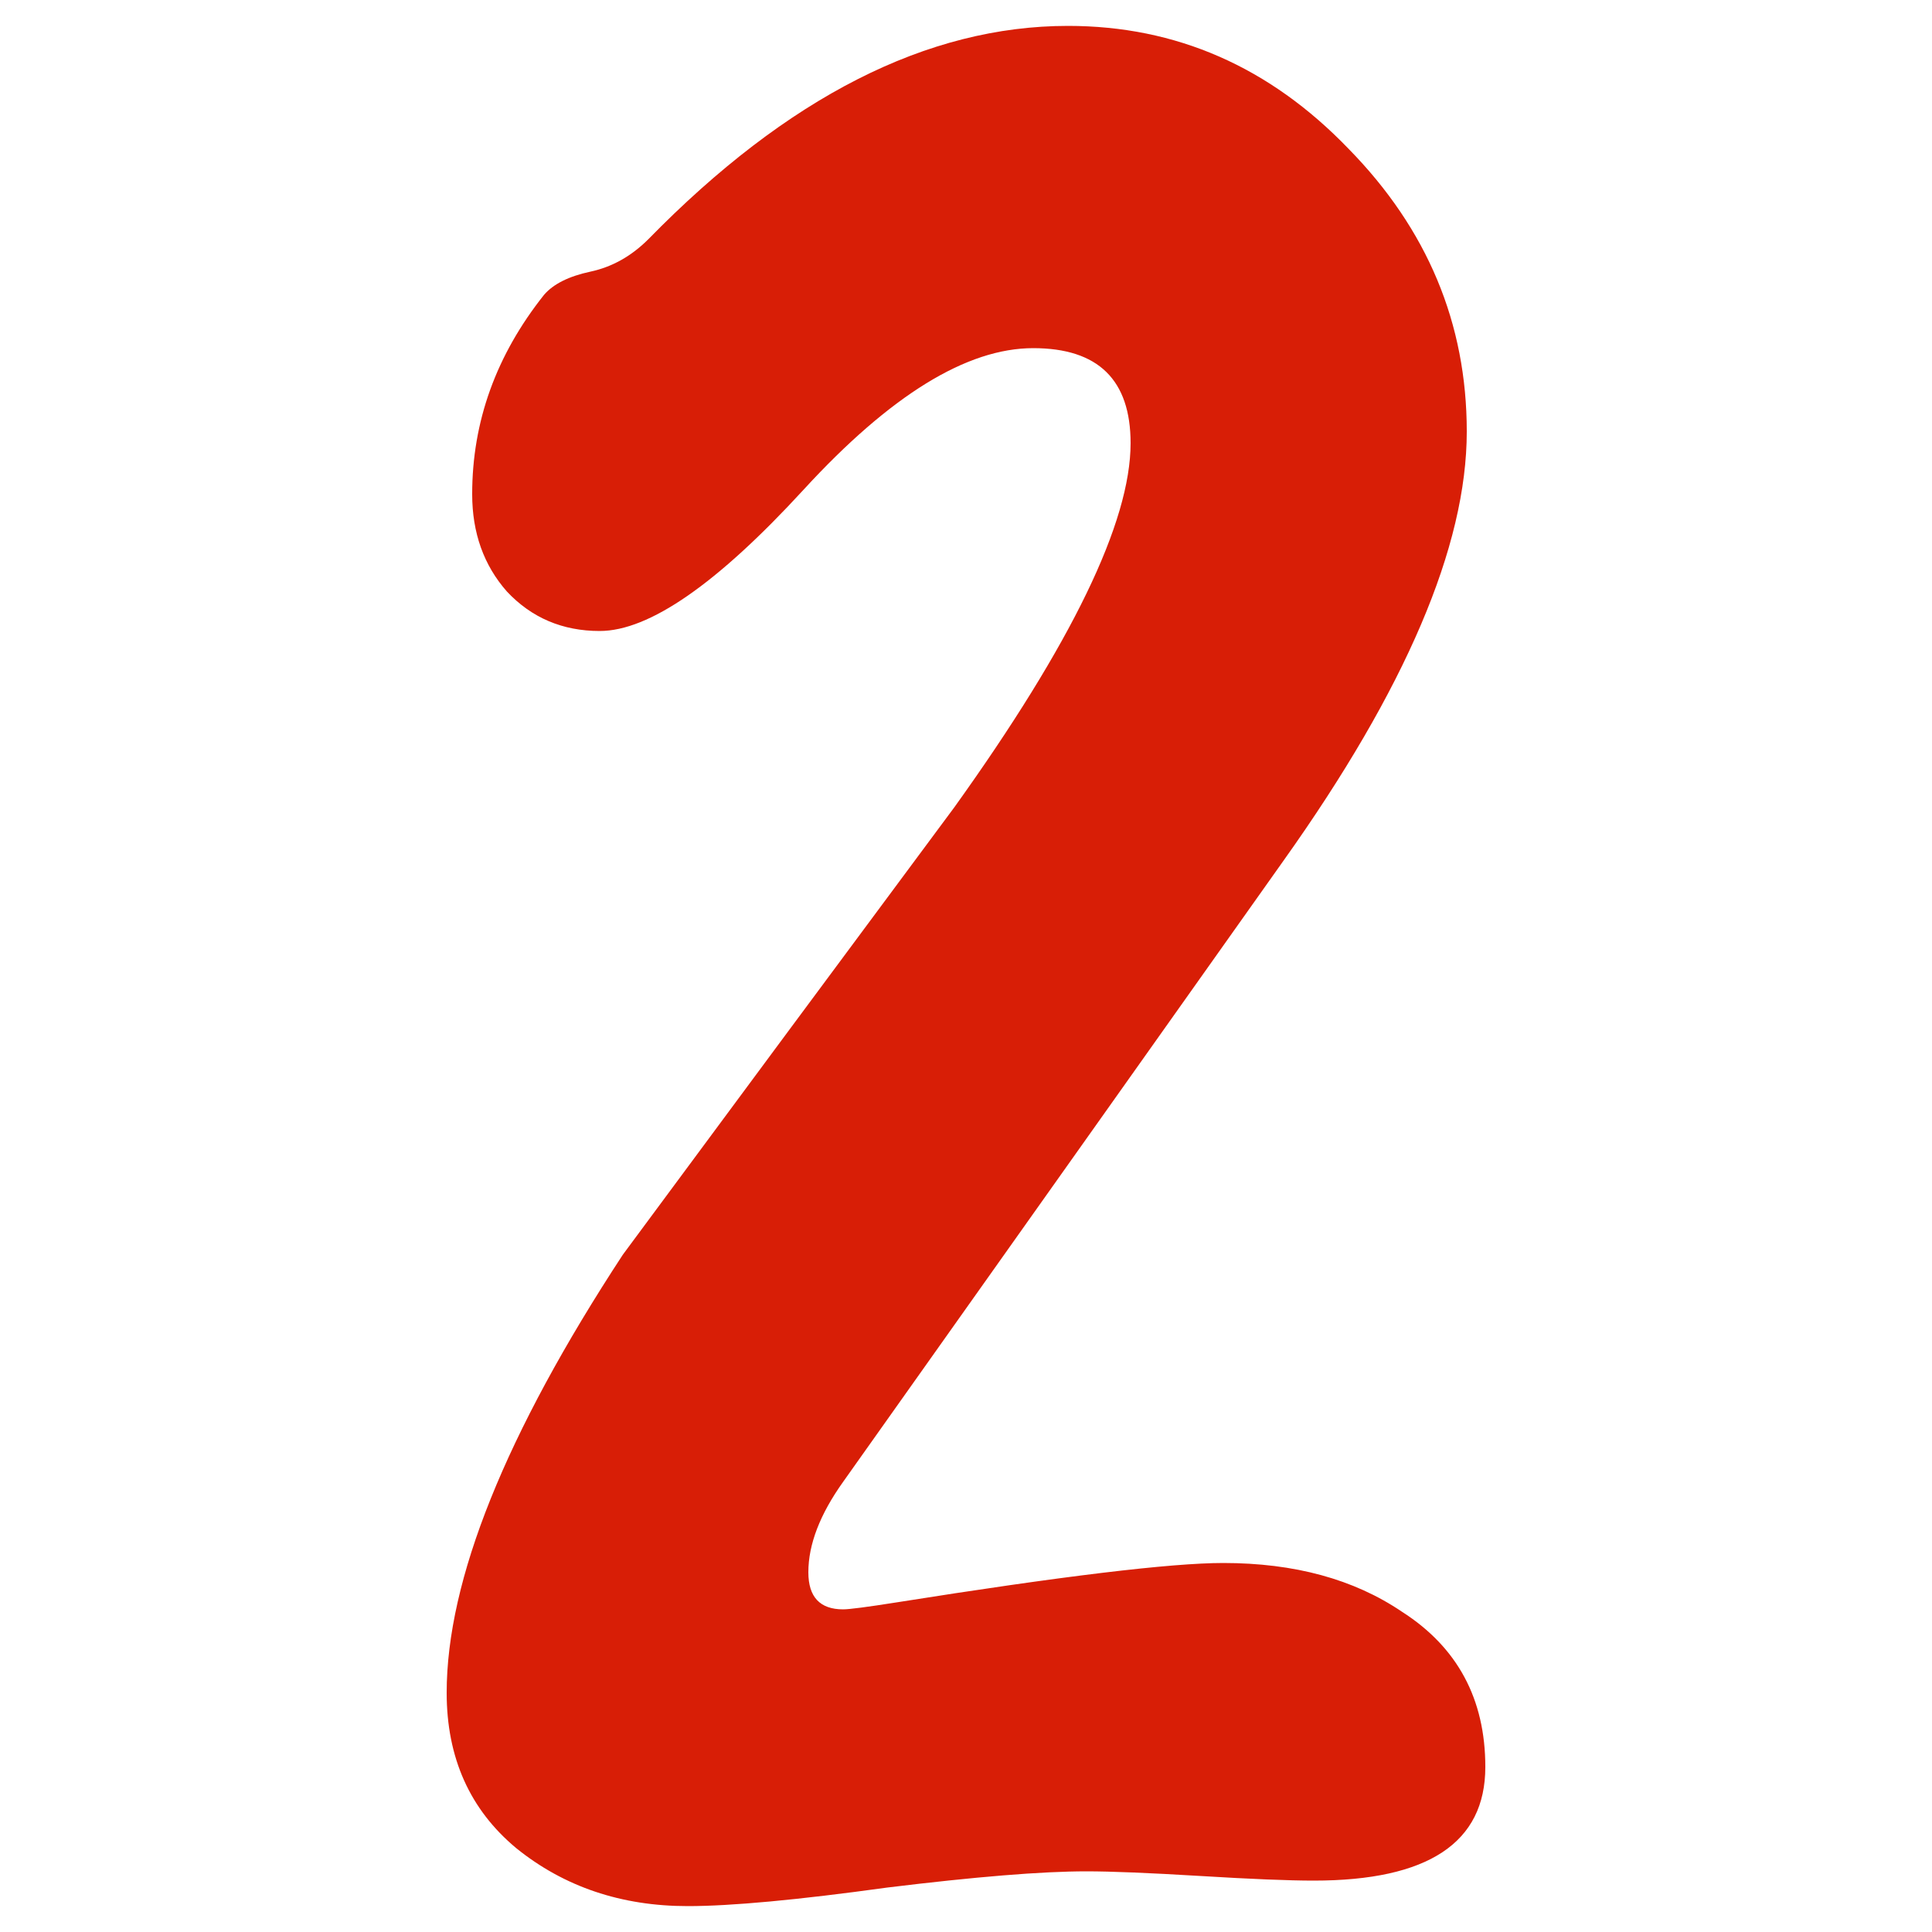 <?xml version="1.0" standalone="no"?><!DOCTYPE svg PUBLIC "-//W3C//DTD SVG 1.1//EN" "http://www.w3.org/Graphics/SVG/1.1/DTD/svg11.dtd"><svg t="1492664752571" class="icon" style="" viewBox="0 0 1024 1024" version="1.1" xmlns="http://www.w3.org/2000/svg" p-id="3412" xmlns:xlink="http://www.w3.org/1999/xlink" width="30" height="30"><defs><style type="text/css"></style></defs><path d="M787.251 936.55c0 40.148-30.321 60.211-90.935 60.211-13.114 0-33.174-0.806-60.208-2.458-27.034-1.632-47.121-2.458-60.215-2.458-23.774 0-58.979 2.881-105.68 8.602-47.52 6.567-82.746 9.83-105.673 9.83-35.232 0-65.55-10.233-90.931-30.72-24.576-20.466-36.864-47.923-36.864-82.33 0-59.788 31.123-137.202 93.389-232.243 58.153-78.643 116.733-157.689 175.718-237.158 62.246-86.822 93.385-151.142 93.385-192.922 0-33.58-17.207-50.381-51.606-50.381-35.232 0-75.786 24.999-121.655 74.957C380.099 309.46 344.057 334.438 317.85 334.438c-19.661 0-36.058-6.95-49.152-20.89-12.288-13.92-18.432-31.123-18.432-51.61 0-38.496 12.691-73.728 38.093-105.677 4.915-5.721 13.094-9.83 24.576-12.288 11.462-2.458 21.695-8.178 30.72-17.203C417.386 51.412 491.513 13.722 566.064 13.722c57.334 0 106.906 21.716 148.688 65.126 41.779 42.605 62.665 92.583 62.665 149.914 0 60.634-32.365 136.397-97.072 227.328l-233.472 329.318c-12.288 17.203-18.432 33.178-18.432 47.923 0 13.114 6.147 19.661 18.432 19.661 3.267 0 12.694-1.229 28.266-3.686 87.648-13.92 145.401-20.89 173.261-20.89 37.666 0 69.212 8.602 94.614 25.805C772.506 873.076 787.251 900.512 787.251 936.55z" p-id="3413" fill="#d81e06"></path></svg>